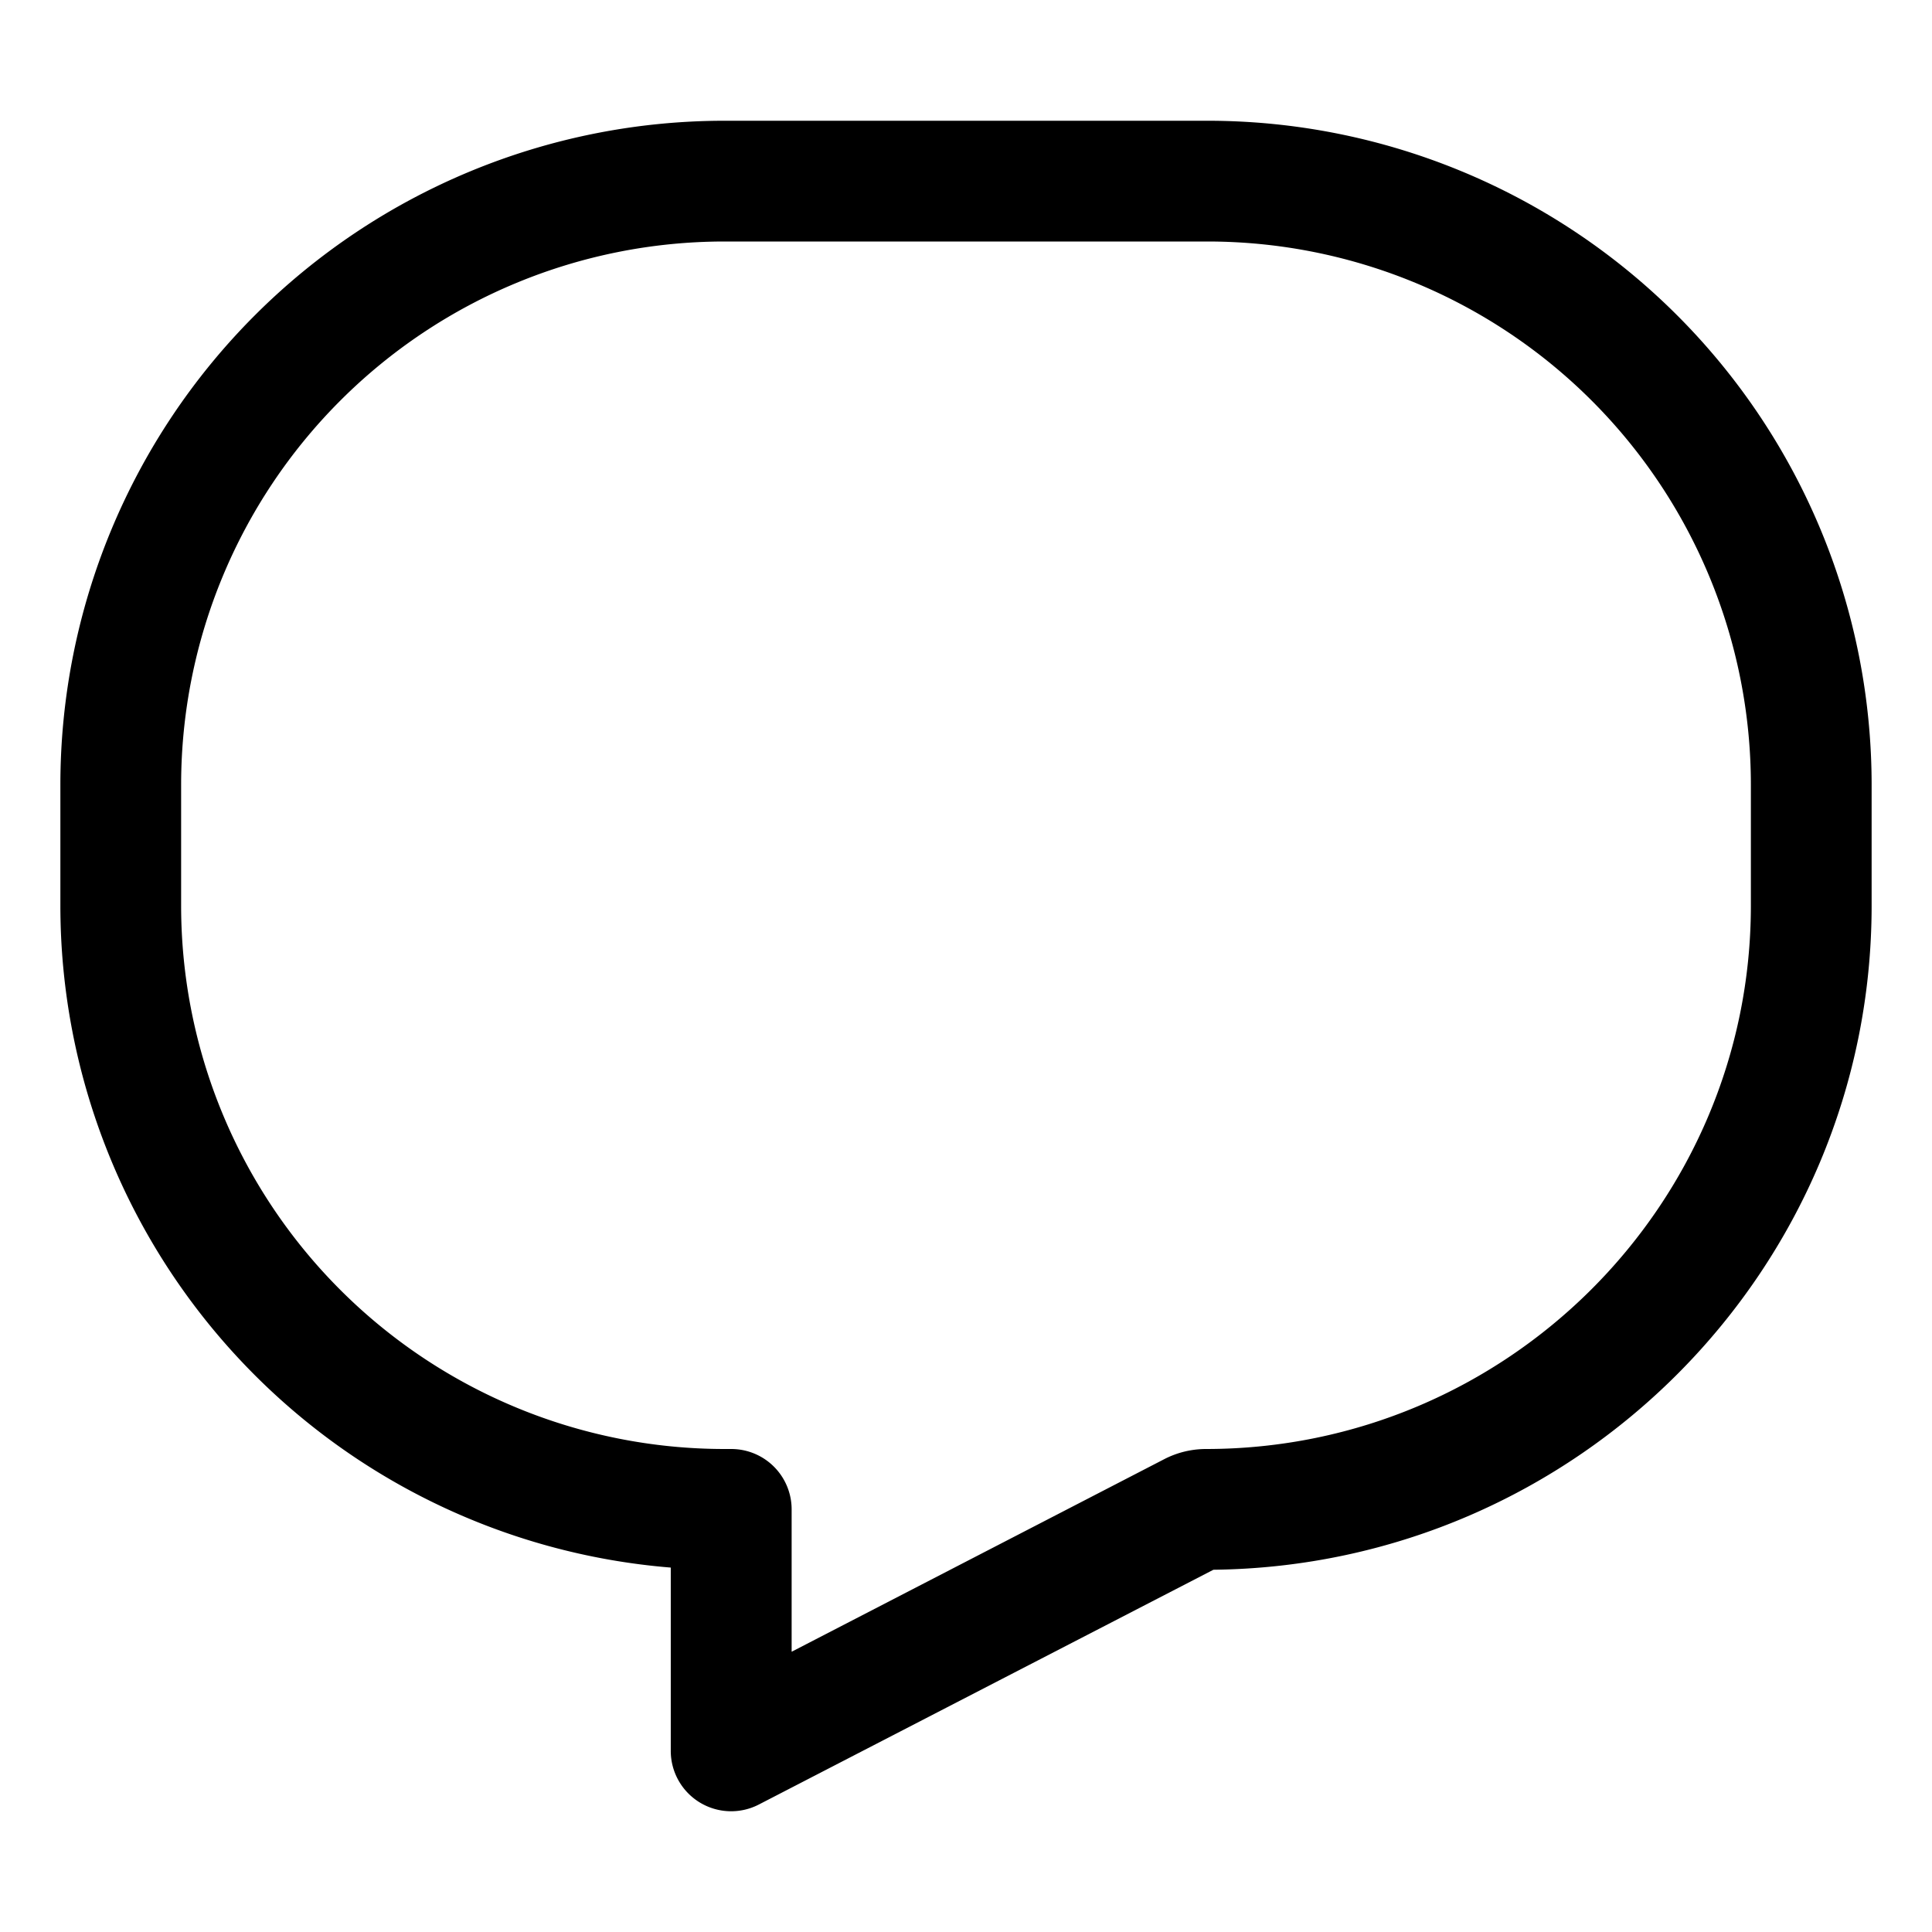 <svg xmlns="http://www.w3.org/2000/svg" viewBox="0 0 16 16">
  <path d="M9.646 12.082A.755.755 0 019.987 12c2.488 0 4.513-2.018 4.513-4.5v-1A4.5 4.5 0 0010 2H6a4.5 4.5 0 00-4.5 4.5v1A4.5 4.5 0 006 12h.056a.5.5 0 01.5.5v1.179l3.09-1.597zM.5 7.5v-1A5.5 5.5 0 016 1h4a5.5 5.5 0 015.5 5.5v1c0 3.014-2.44 5.466-5.451 5.5l-3.764 1.944a.5.5 0 01-.73-.444v-1.518A5.5 5.5 0 01.5 7.5z" fill-rule="nonzero"/>
</svg>

